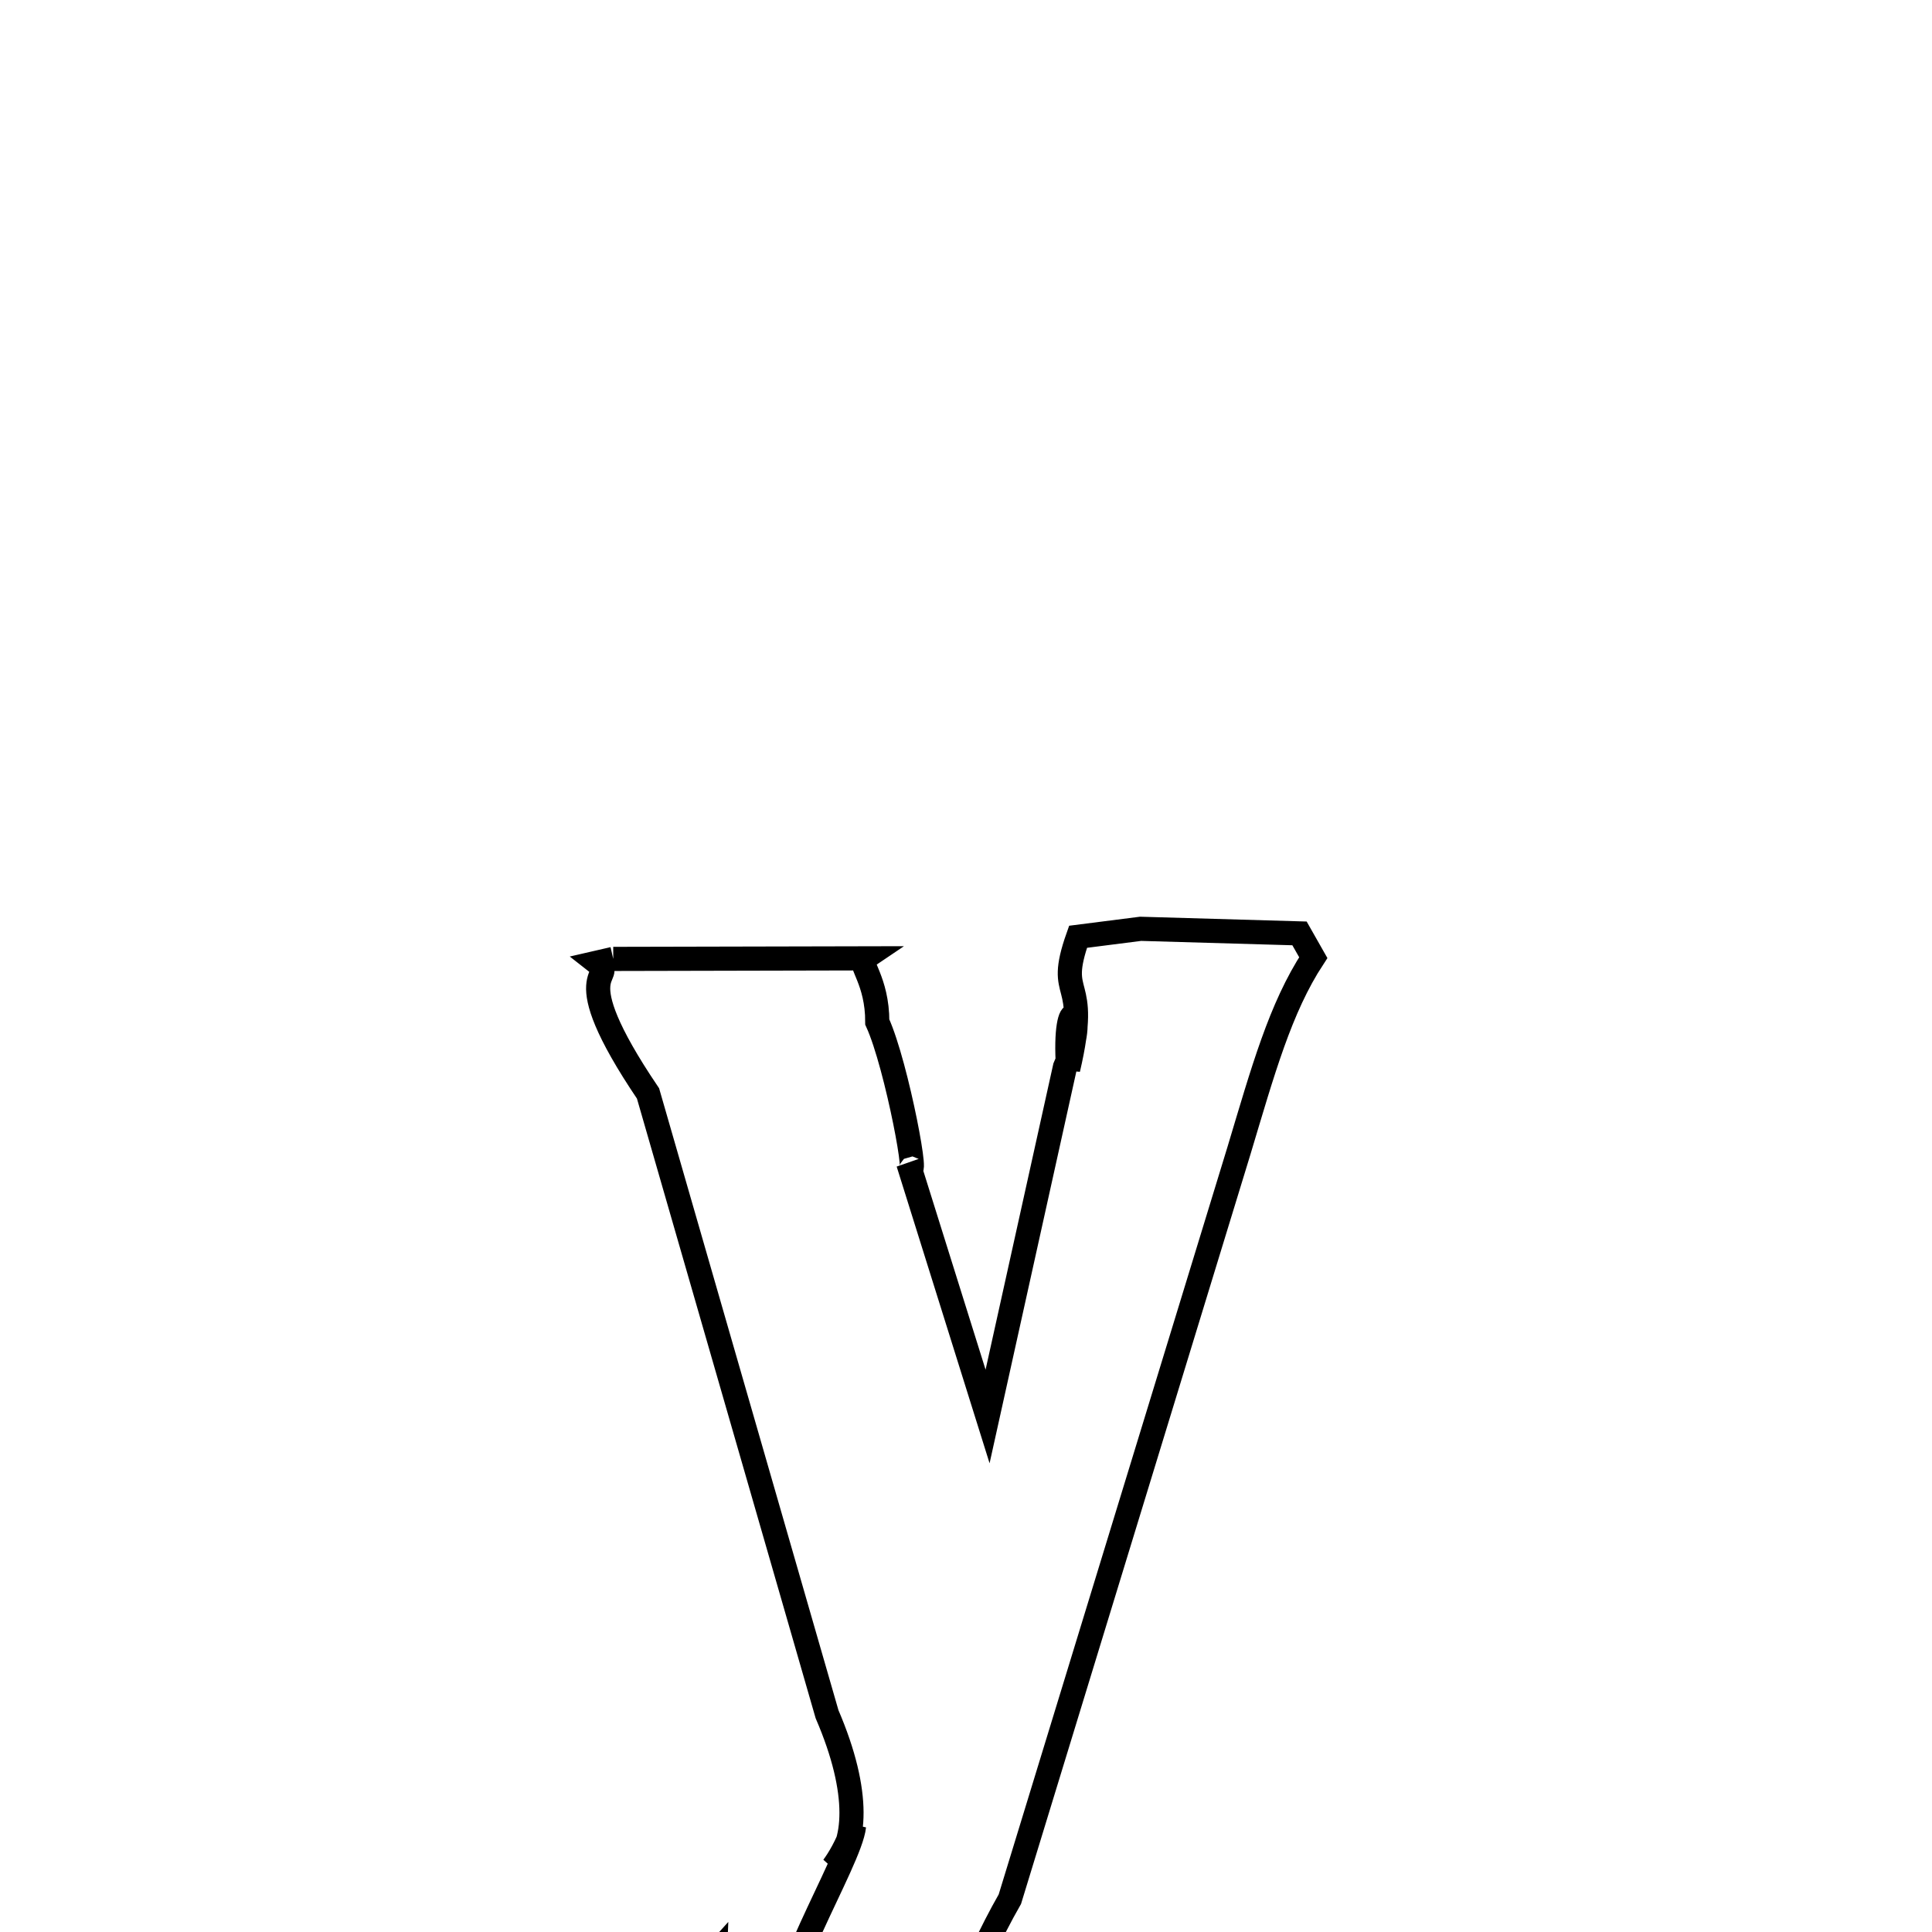 <svg xmlns="http://www.w3.org/2000/svg" xmlns:xlink="http://www.w3.org/1999/xlink" width="50px" height="50px" style="-ms-transform: rotate(360deg); -webkit-transform: rotate(360deg); transform: rotate(360deg);" preserveAspectRatio="xMidYMid meet" viewBox="0 0 24 24"><path d="M 7.618 11.912 L 10.742 11.905 L 10.742 11.905 C 10.657 11.963 10.899 12.177 10.898 12.696 C 11.145 13.237 11.443 14.865 11.282 14.447 L 12.268 17.596 L 13.229 13.257 C 13.538 12.554 13.198 12.253 13.269 13.28 C 13.551 12.081 13.102 12.456 13.392 11.637 L 14.169 11.538 L 16.143 11.595 L 16.314 11.896 C 15.903 12.522 15.687 13.309 15.392 14.29 L 12.545 23.592 C 11.566 25.3 11.277 27.505 9.351 27.019 C 8.368 26.877 7.708 26.691 8.078 25.535 C 8.15 24.952 8.561 24.642 8.88 24.286 C 8.865 24.647 9.438 25.416 9.722 25.299 C 9.529 24.742 10.562 23.134 10.609 22.685 C 10.517 22.936 10.419 23.097 10.348 23.192 C 10.348 23.192 10.348 23.192 10.348 23.192 C 10.348 23.192 10.348 23.192 10.348 23.192 C 10.348 23.192 10.348 23.192 10.348 23.192 C 10.634 22.928 10.699 22.281 10.274 21.295 L 8.05 13.583 C 6.972 11.987 7.689 12.17 7.418 11.958 L 7.618 11.912 " fill="none" stroke="black" stroke-width="0.3"></path></svg>
